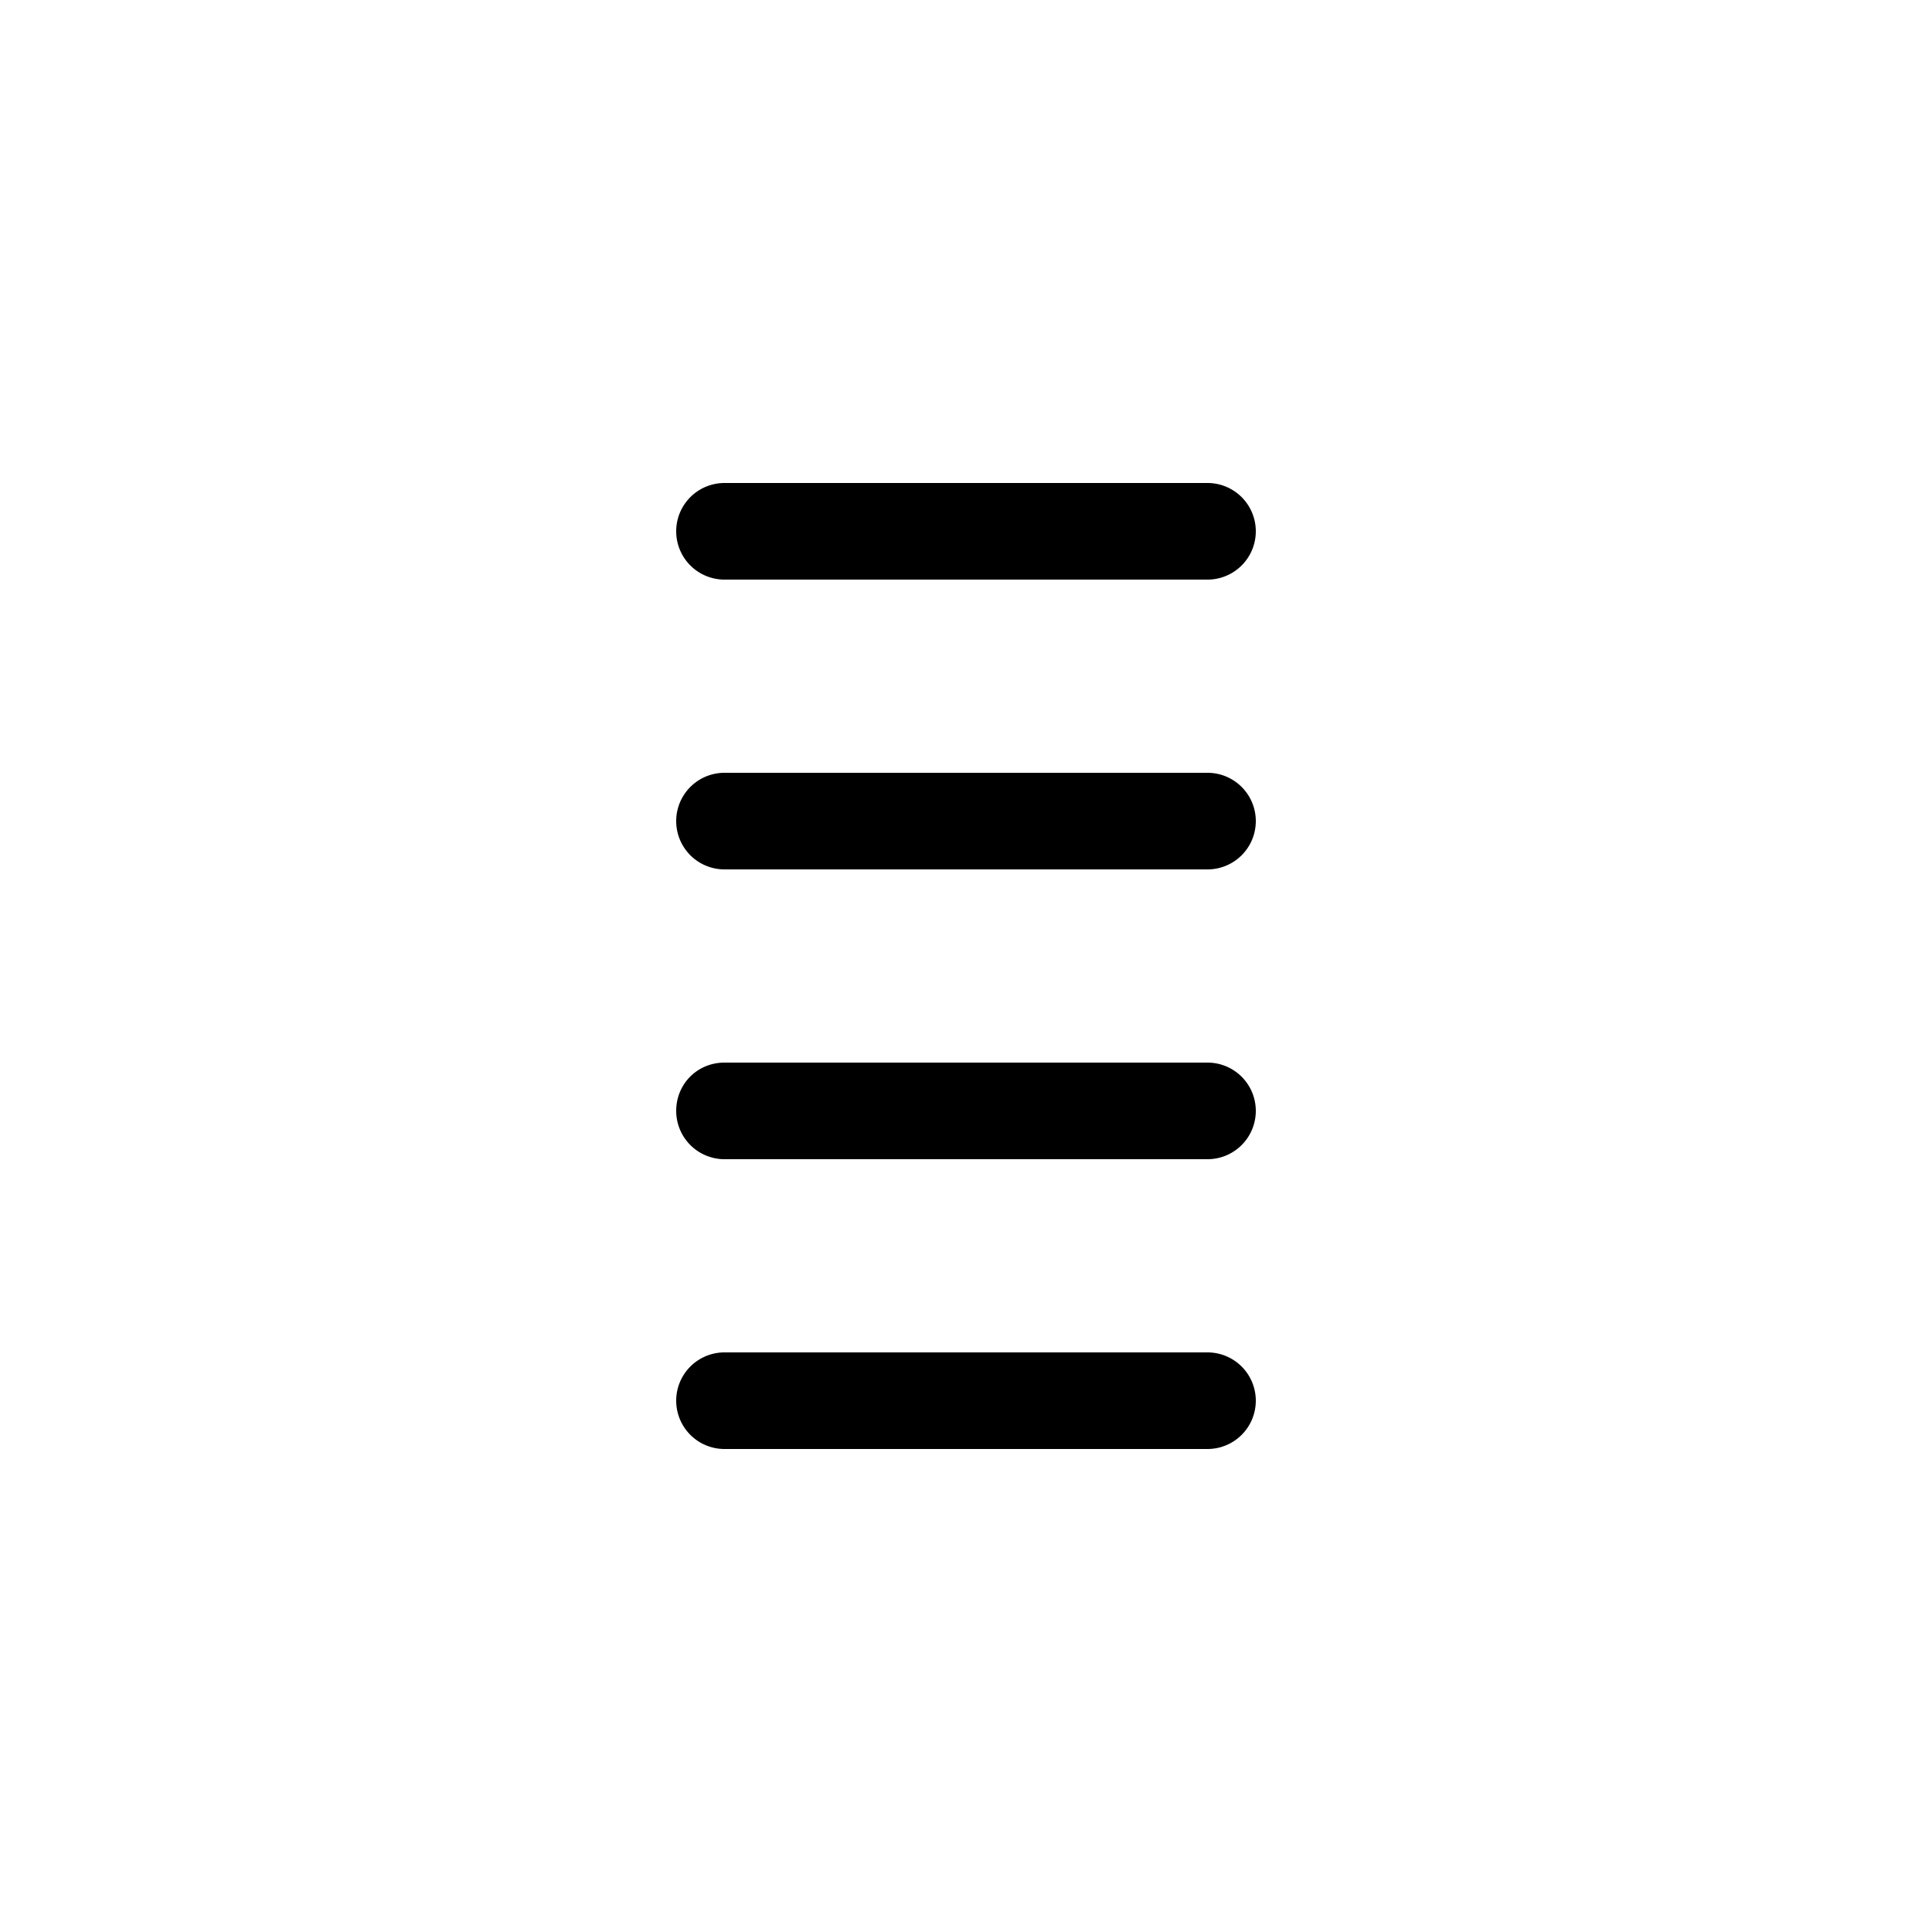 <svg width="20" height="20" viewBox="0 0 20 20" xmlns="http://www.w3.org/2000/svg"><path d="M7.5 5a.5.5 0 000 1h5a.5.5 0 000-1h-5z"/><path d="M7.5 8a.5.5 0 000 1h5a.5.5 0 000-1h-5z"/><path d="M7 11.5c0-.28.22-.5.5-.5h5a.5.5 0 010 1h-5a.5.5 0 01-.5-.5z"/><path d="M7.5 14a.5.5 0 000 1h5a.5.5 0 000-1h-5z"/></svg>